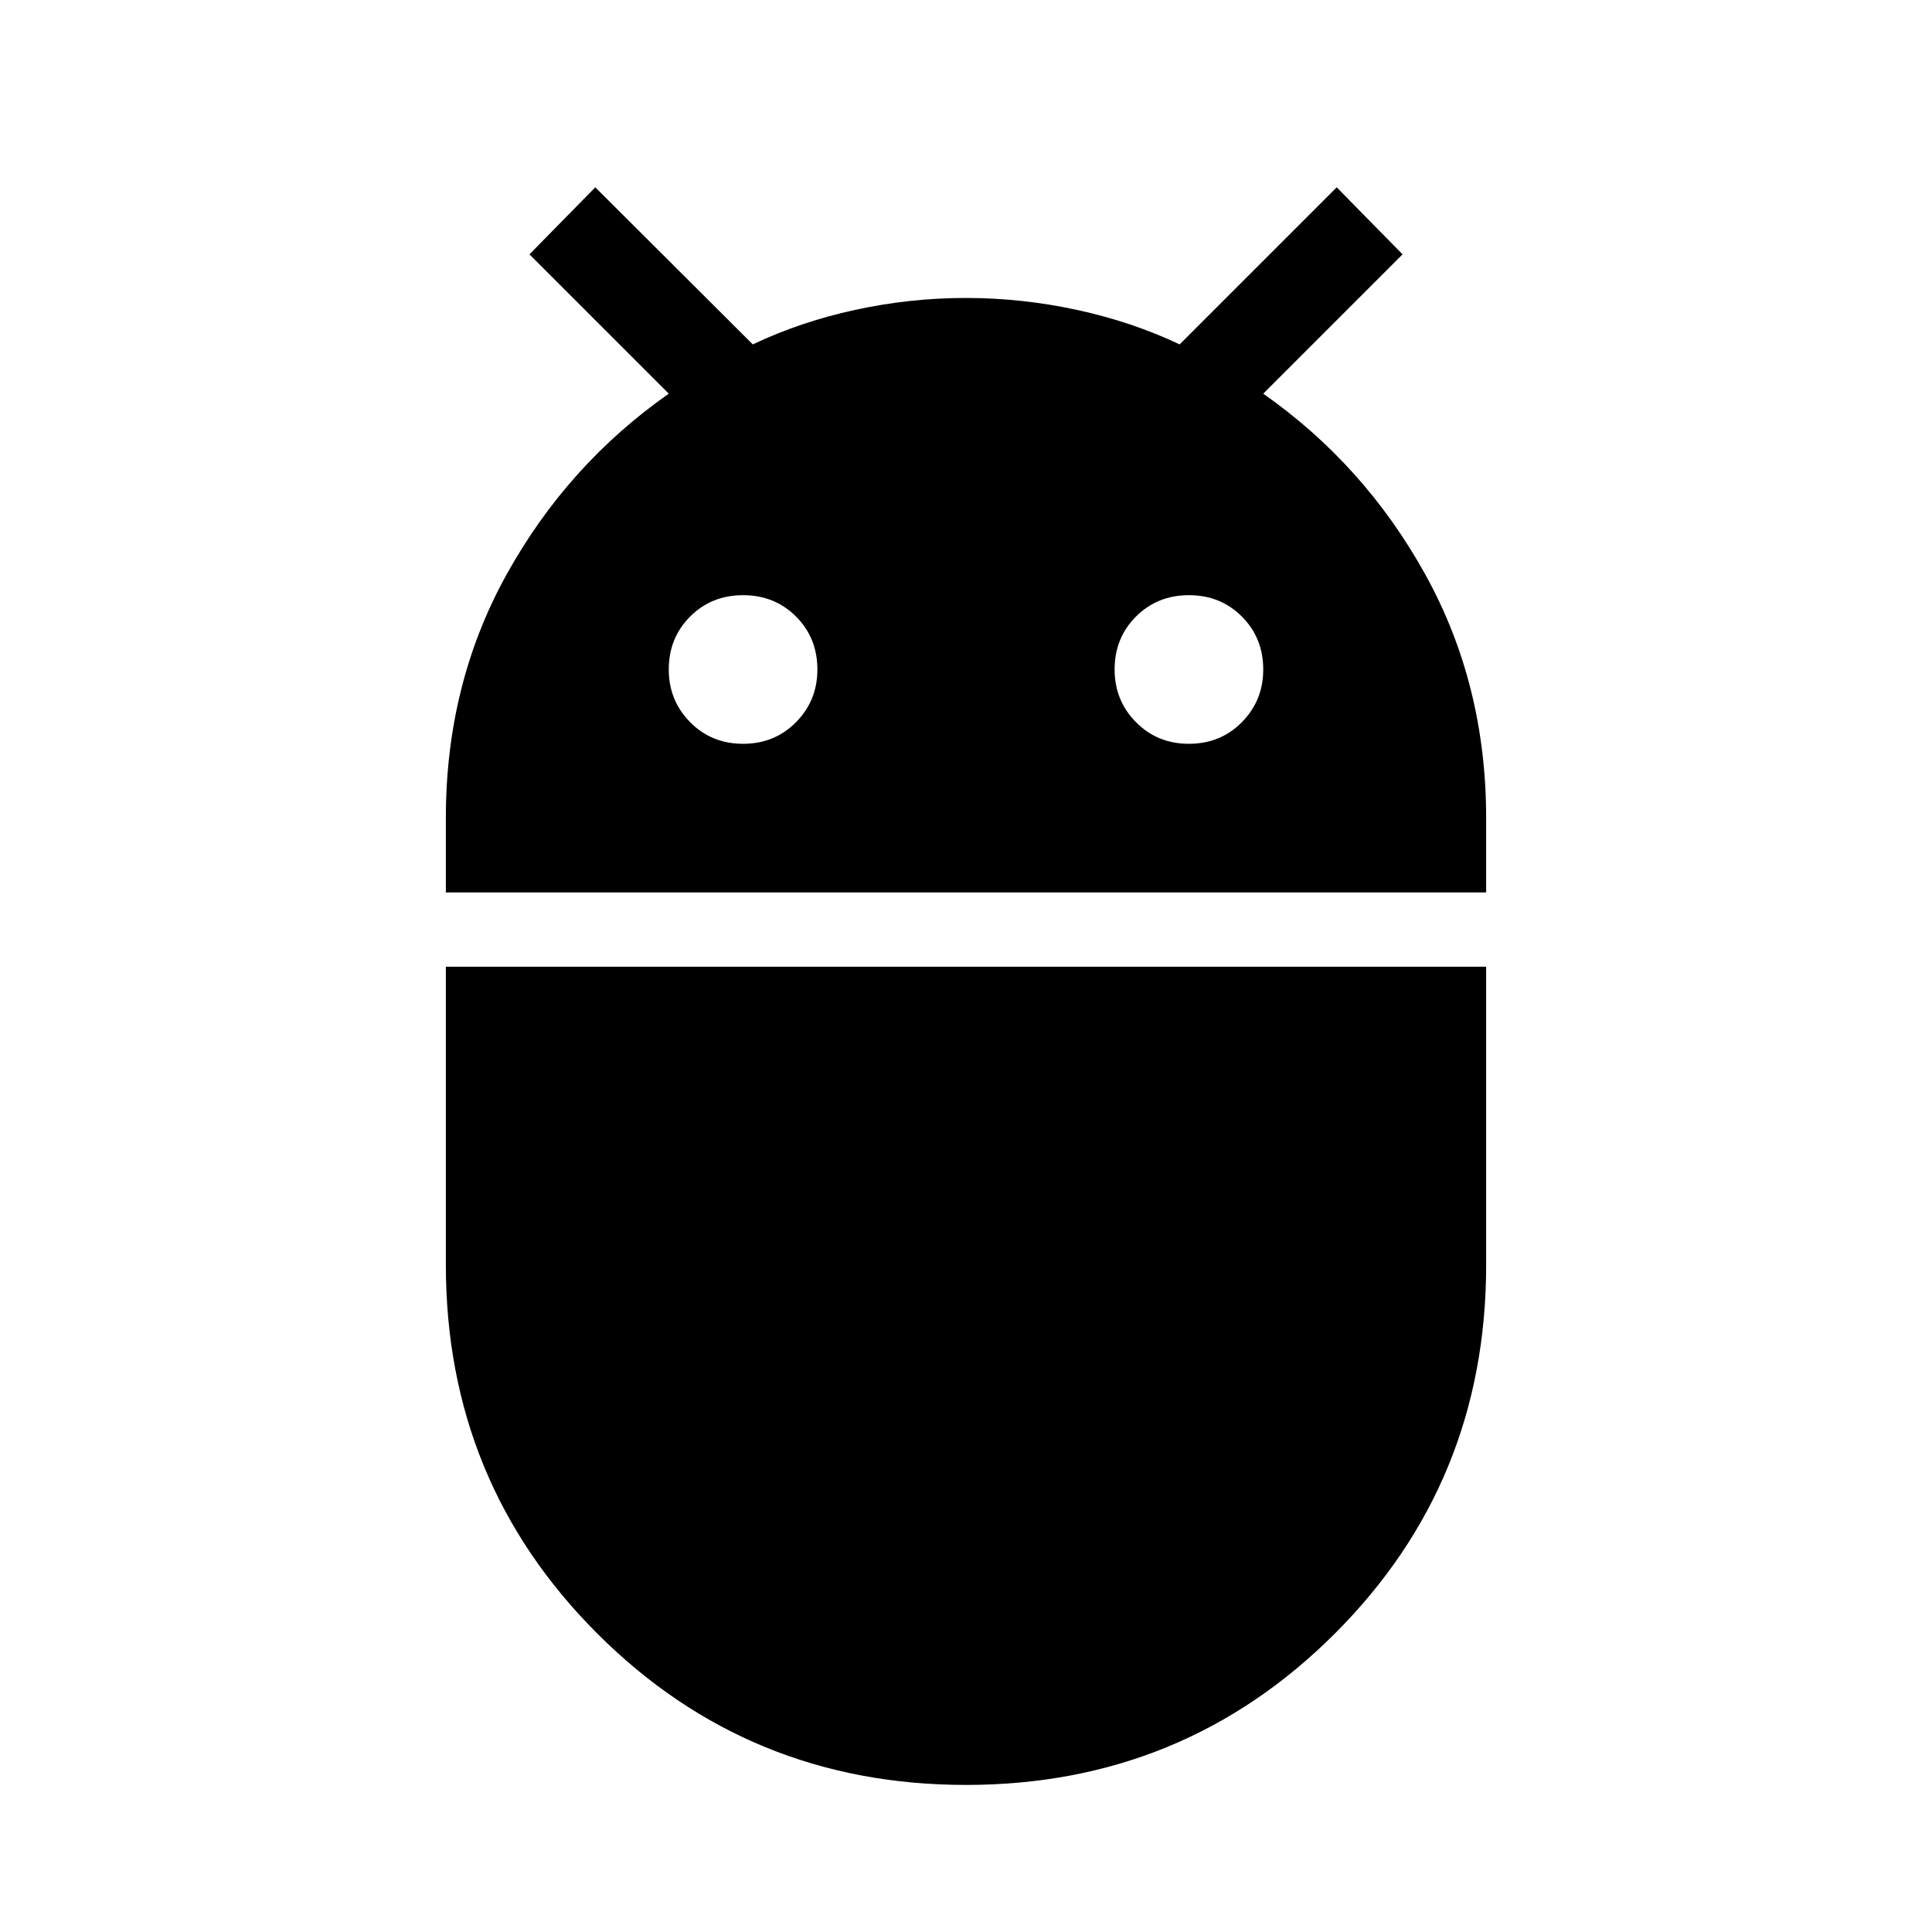 <svg xmlns="http://www.w3.org/2000/svg" height="40" viewBox="0 -960 960 960" width="40"><path d="M221.54-516.564v-36.978q0-66.56 30.205-121.047 30.205-54.486 80.564-89.794l-69.231-69.23 32.718-33.308 78.256 78.051q23.629-11.231 50.865-17.154t55.005-5.923q27.77 0 55.155 5.923 27.384 5.923 51.076 17.154l78.051-78.051 32.718 33.308-69.231 69.23q50.359 35.308 80.564 89.894 30.205 54.586 30.205 121.018v36.907H221.54Zm369.229-73.846q15.692 0 26.307-10.743 10.615-10.744 10.615-26.179 0-15.693-10.615-26.308t-26.307-10.615q-15.693 0-26.308 10.615t-10.615 26.308q0 15.435 10.615 26.179 10.615 10.743 26.308 10.743Zm-221.538 0q15.693 0 26.308-10.743 10.615-10.744 10.615-26.179 0-15.693-10.615-26.308t-26.308-10.615q-15.692 0-26.307 10.615-10.615 10.615-10.615 26.308 0 15.435 10.615 26.179 10.615 10.743 26.307 10.743ZM480-73.08q-107.999 0-183.23-75.23-75.23-75.23-75.23-183.229v-148.102h516.92v148.191q0 108.064-75.23 183.217Q587.999-73.079 480-73.079Z"/></svg>
